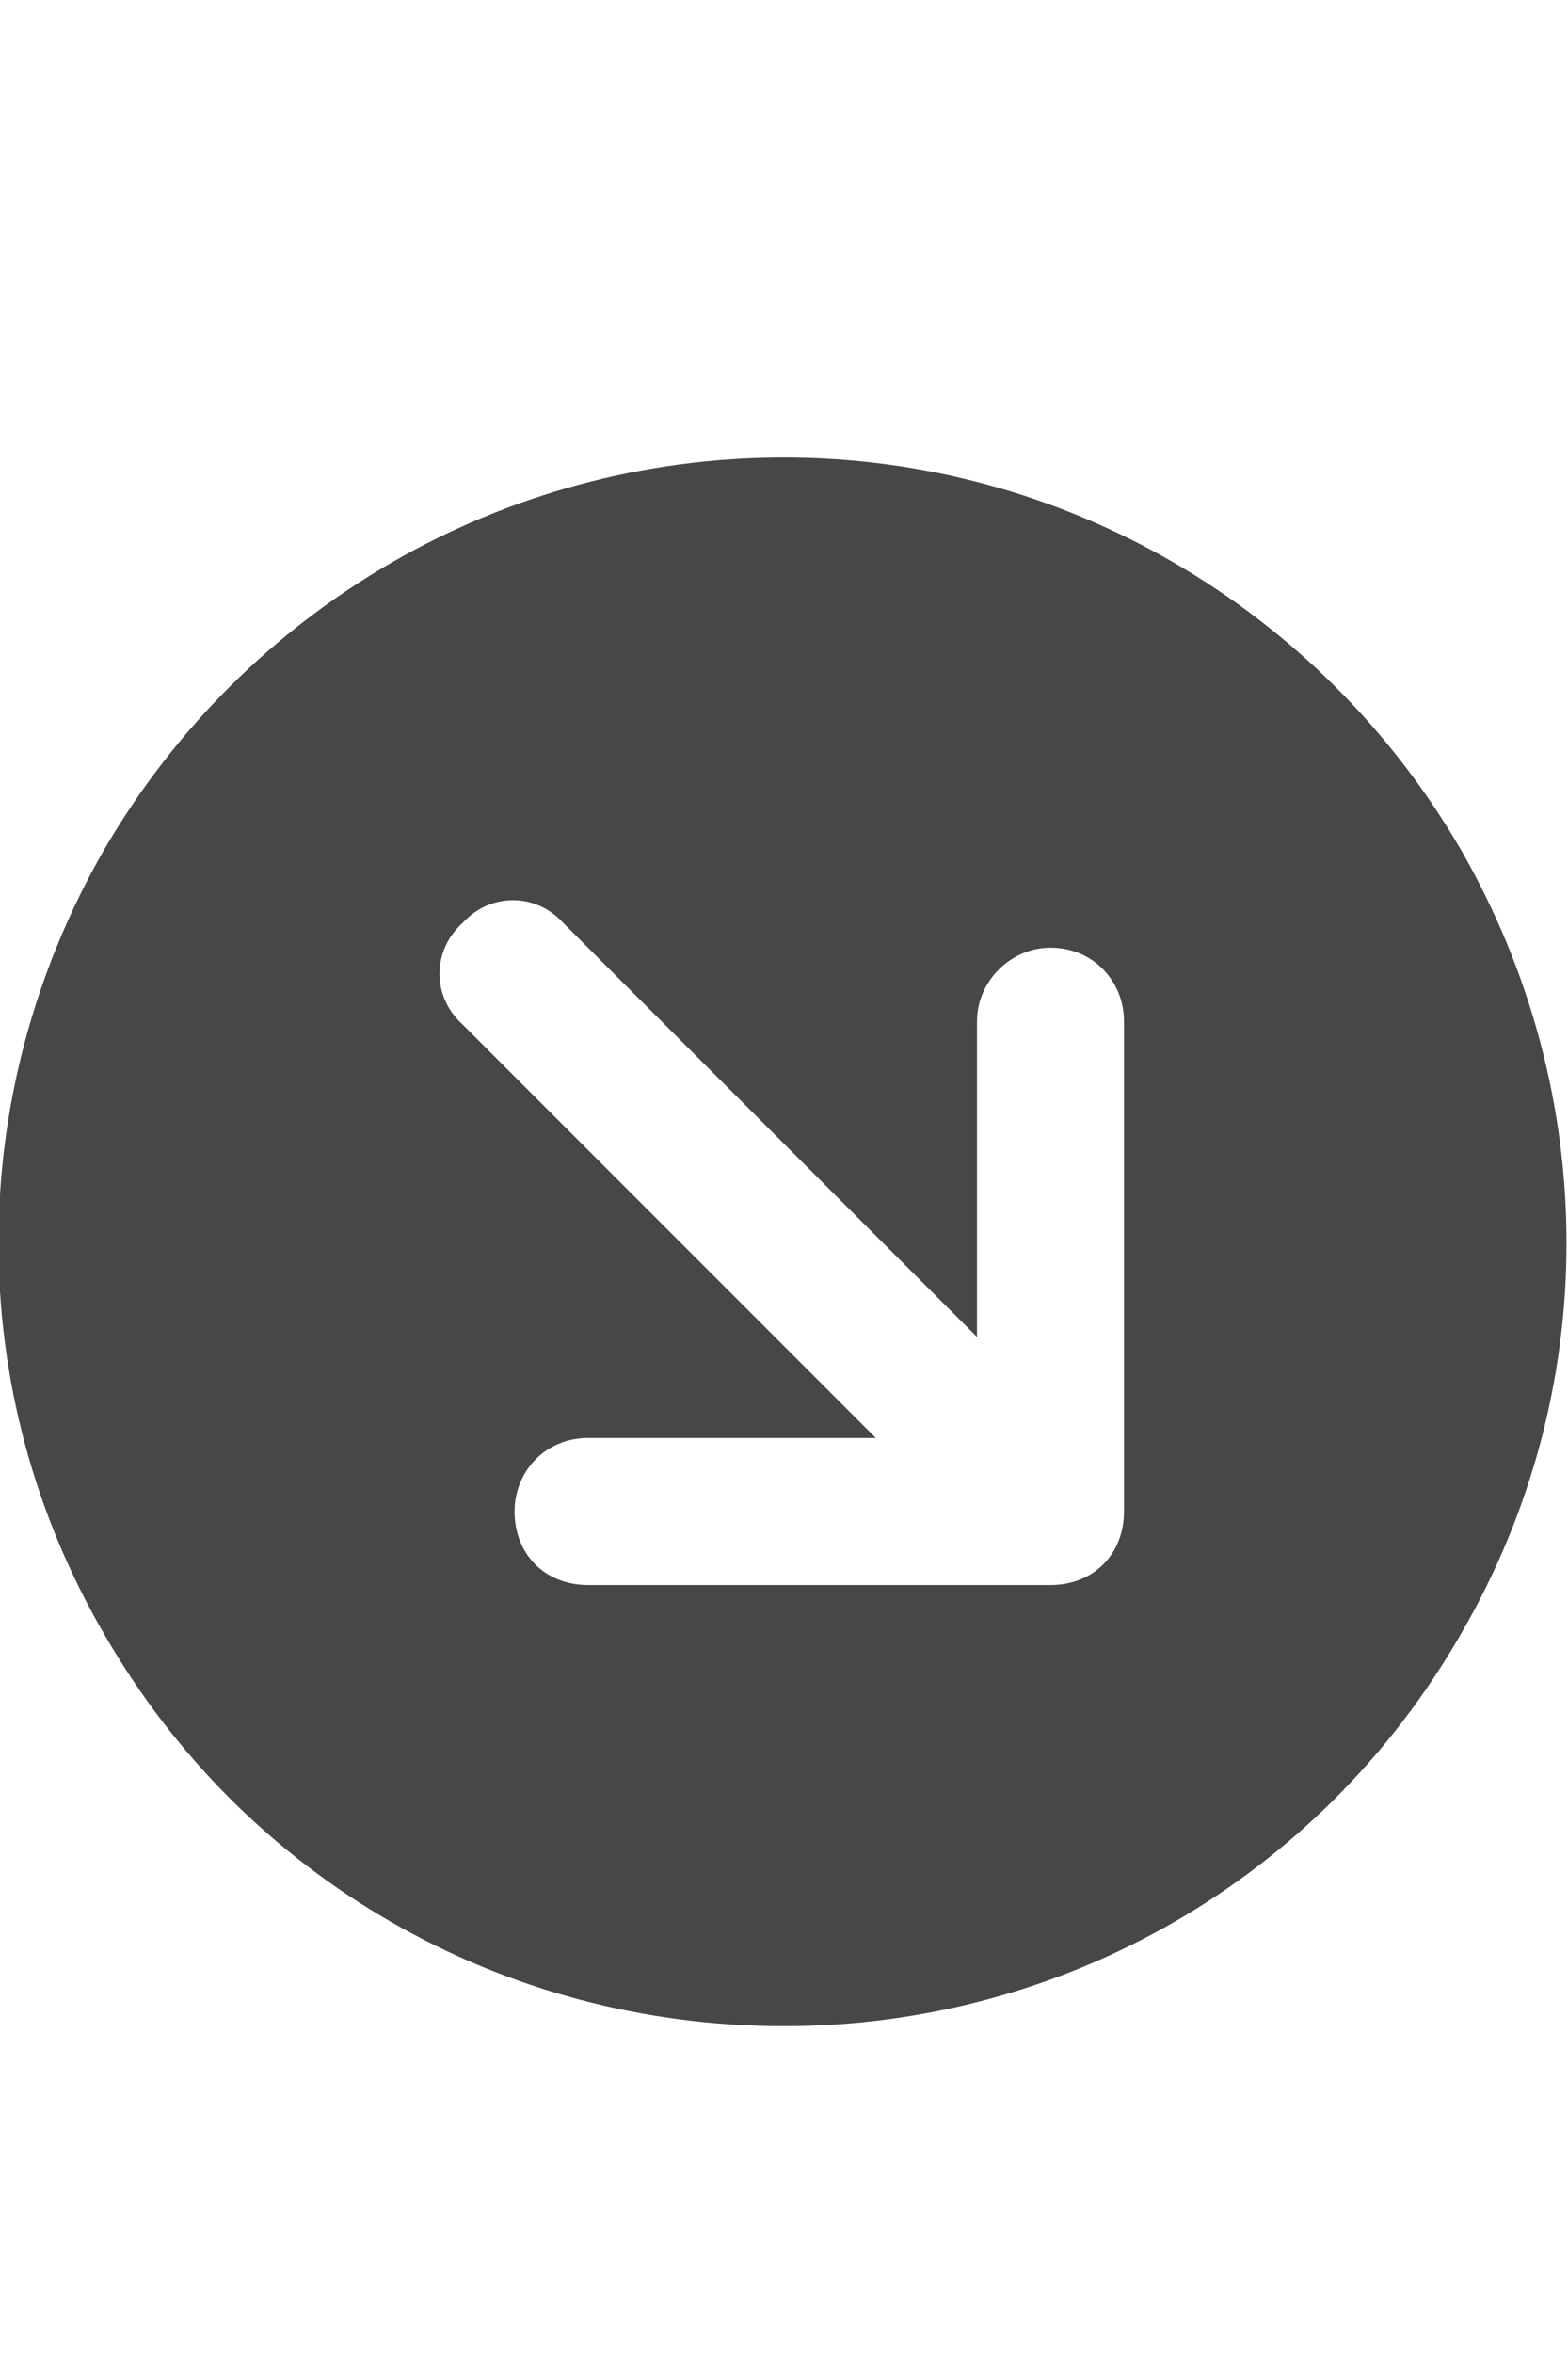 <svg width="12" height="18" viewBox="0 0 12 18" fill="none" xmlns="http://www.w3.org/2000/svg">
<g id="label-paired / caption / circle-arrow-down-right-caption / fill" clip-path="url(#clip0_2556_10291)">
<path id="icon" d="M6 3.5C8.133 3.5 10.102 4.648 11.18 6.5C12.258 8.375 12.258 10.648 11.18 12.5C10.102 14.375 8.133 15.5 6 15.5C3.844 15.5 1.875 14.375 0.797 12.5C-0.281 10.648 -0.281 8.375 0.797 6.5C1.875 4.648 3.844 3.5 6 3.5ZM4.5 12.125H8.039C8.367 12.125 8.602 11.891 8.602 11.562V7.812C8.602 7.508 8.367 7.25 8.039 7.25C7.734 7.25 7.477 7.508 7.477 7.812V10.227L4.312 7.062C4.102 6.828 3.75 6.828 3.539 7.062C3.305 7.273 3.305 7.625 3.539 7.836L6.703 11H4.5C4.172 11 3.938 11.258 3.938 11.562C3.938 11.891 4.172 12.125 4.5 12.125Z" fill="black" fill-opacity="0.72"/>
</g>
<defs>
<clipPath id="clip0_2556_10291">
<rect width="12" height="18" fill="white"/>
</clipPath>
</defs>
</svg>
